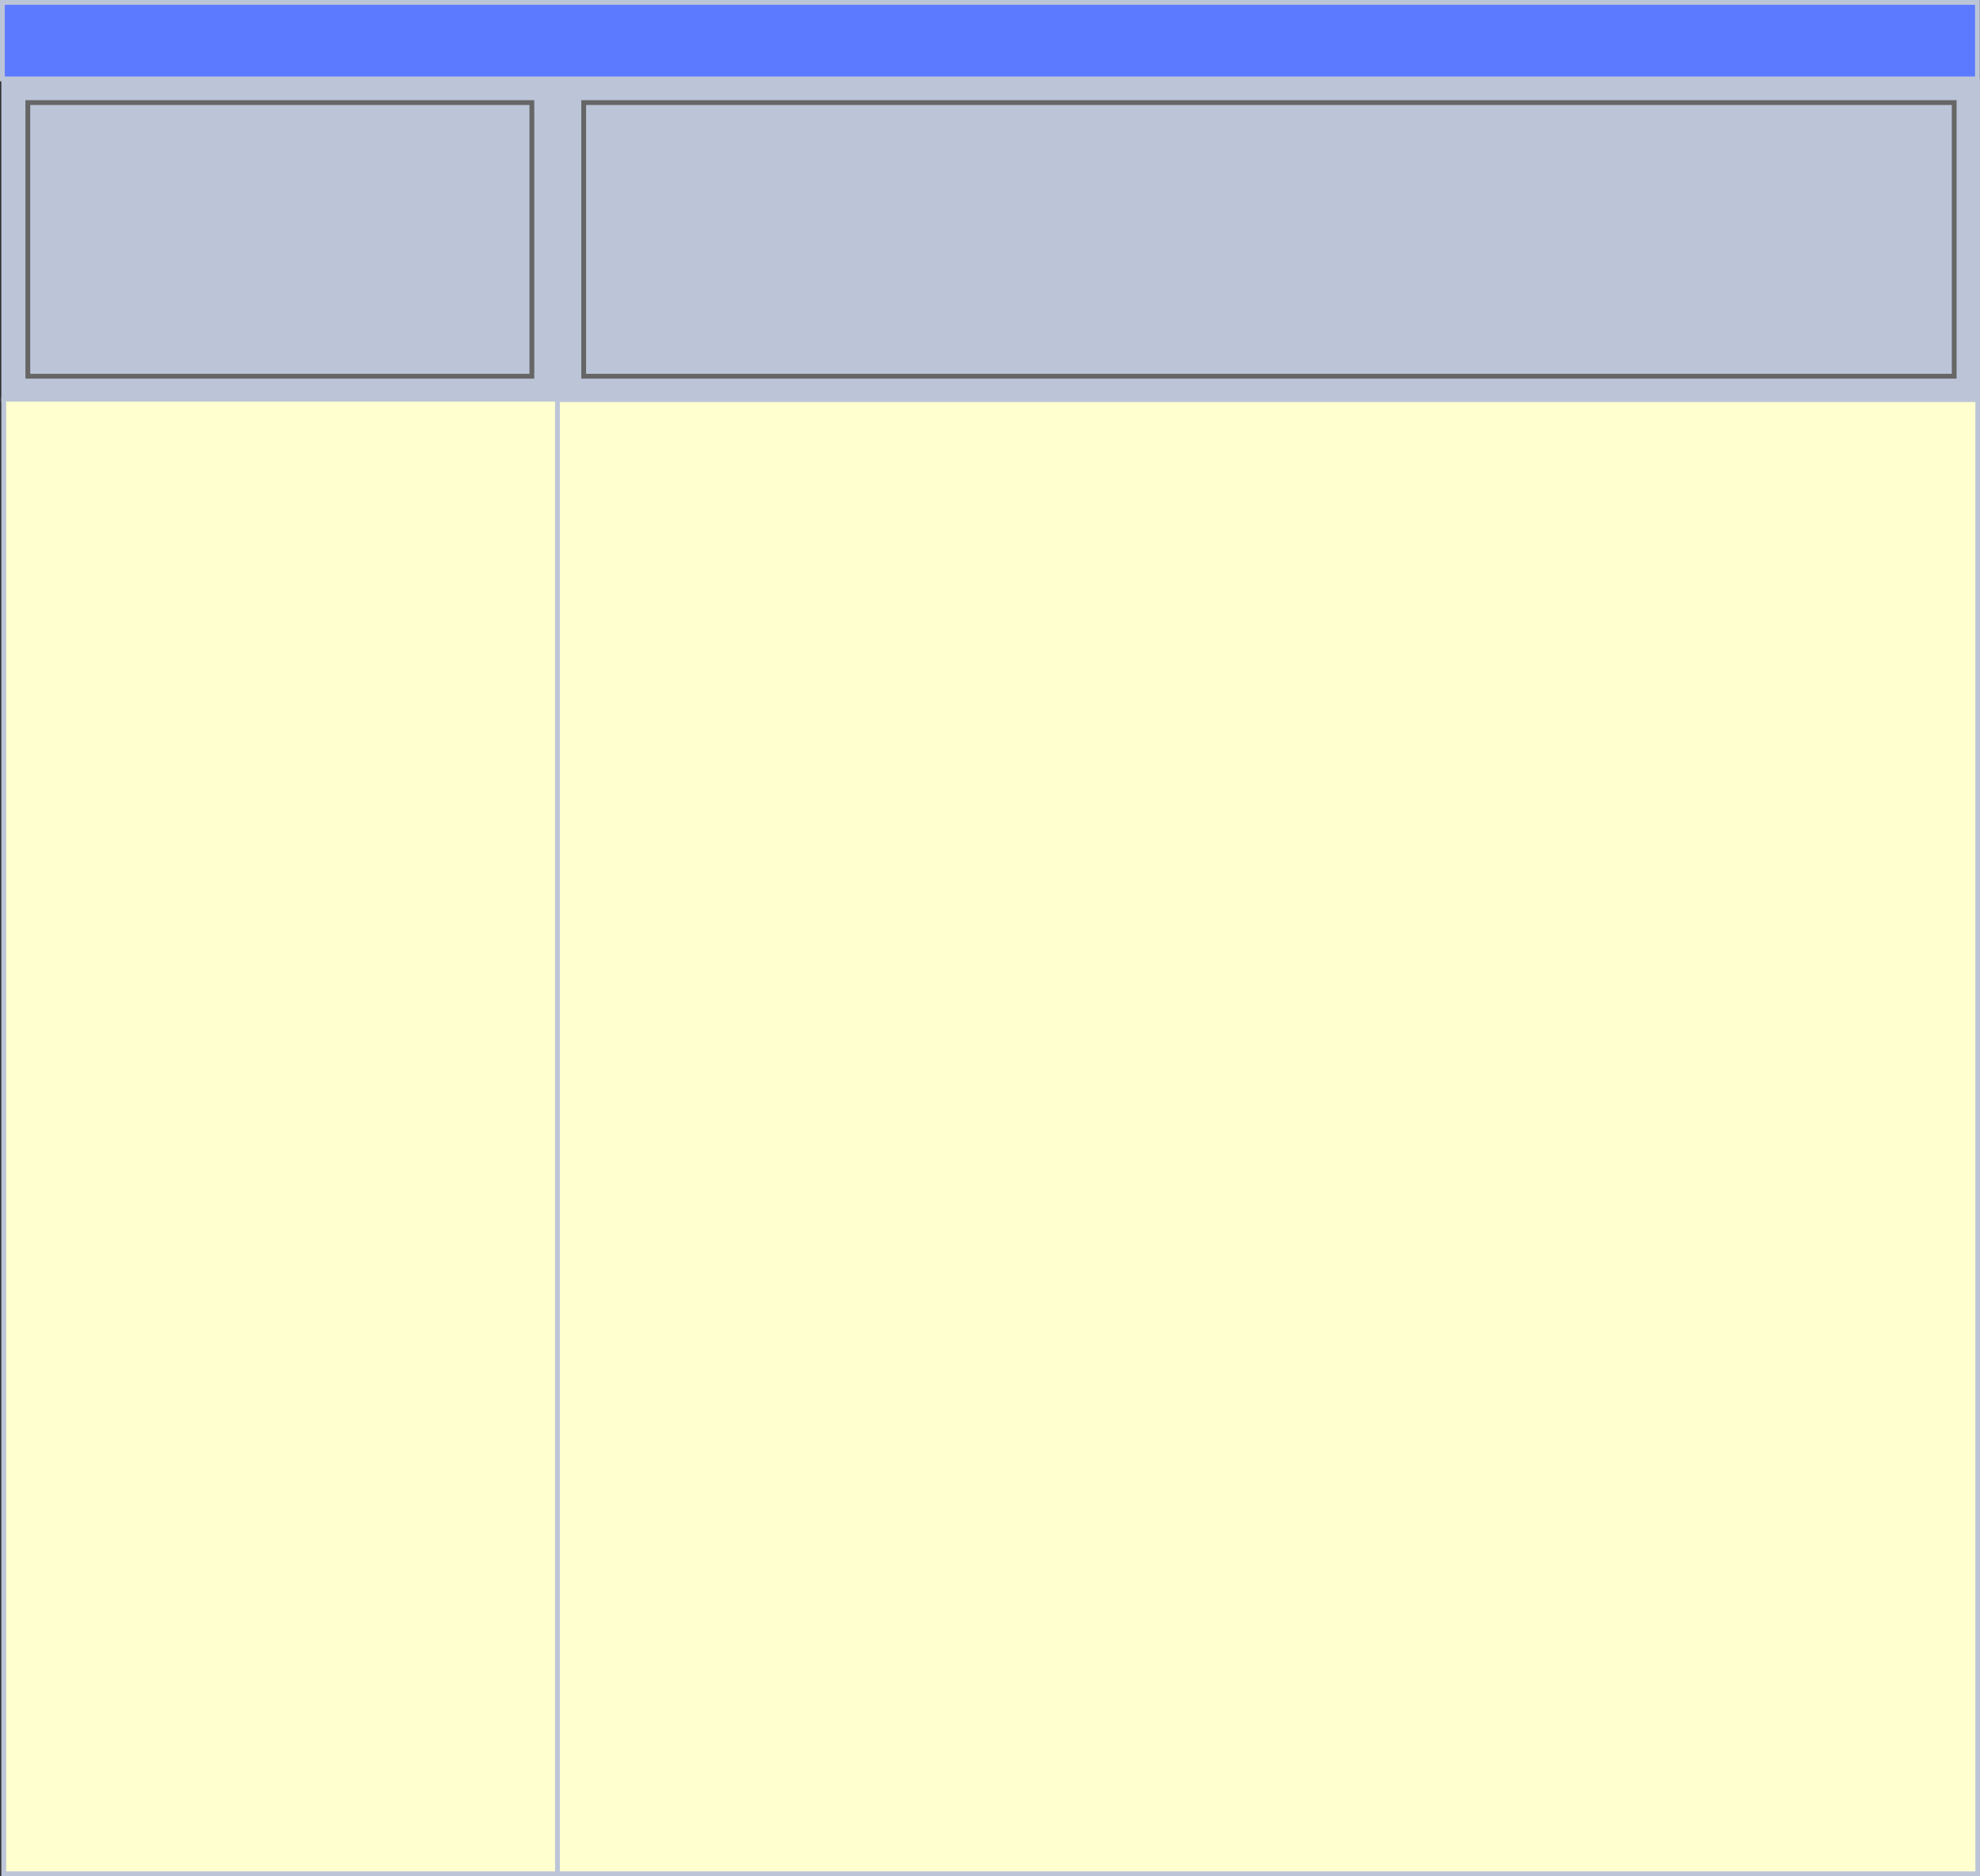 <svg id="UITekstvak" xmlns="http://www.w3.org/2000/svg" viewBox="0 0 411.24 389.7"><rect x="0" y="0" width="411.24" height="389.7" fill="#333333" stroke="none"/><defs><style>.cls-1{fill:#ffffcf;}.cls-2{fill:#bcc5d8;}.cls-3{fill:#5c7aff;stroke:#bcc5d8;stroke-miterlimit:10;}.cls-4{fill:#666;}</style></defs><rect class="cls-1" x="115.58" y="82.51" width="295.15" height="306.69"/><path class="cls-2" d="M443,107.28V413H148.8V107.28H443m1-1H147.8V414H444V106.28Z" transform="translate(-32.72 -24.27)"/><rect class="cls-2" x="0.75" y="16.89" width="409.99" height="66.12"/><path class="cls-2" d="M443,41.66v65.12H34V41.66H443m1-1H33v67.12H444V40.66Z" transform="translate(-32.72 -24.27)"/><rect class="cls-3" x="0.5" y="0.5" width="410.21" height="15.89"/><rect class="cls-1" x="0.75" y="82.93" width="114.98" height="306.28"/><path class="cls-2" d="M148,107.69V413H34V107.69H148m1-1H33V414H149V106.69Z" transform="translate(-32.72 -24.27)"/><path class="cls-4" d="M142.69,46.08v55.84H39V46.08H142.69m1-1H38v57.84H143.69V45.08Z" transform="translate(-32.72 -24.27)"/><path class="cls-4" d="M438.1,46.08v55.84H154.45V46.08H438.1m1-1H153.45v57.84H439.1V45.08Z" transform="translate(-32.72 -24.27)"/></svg>